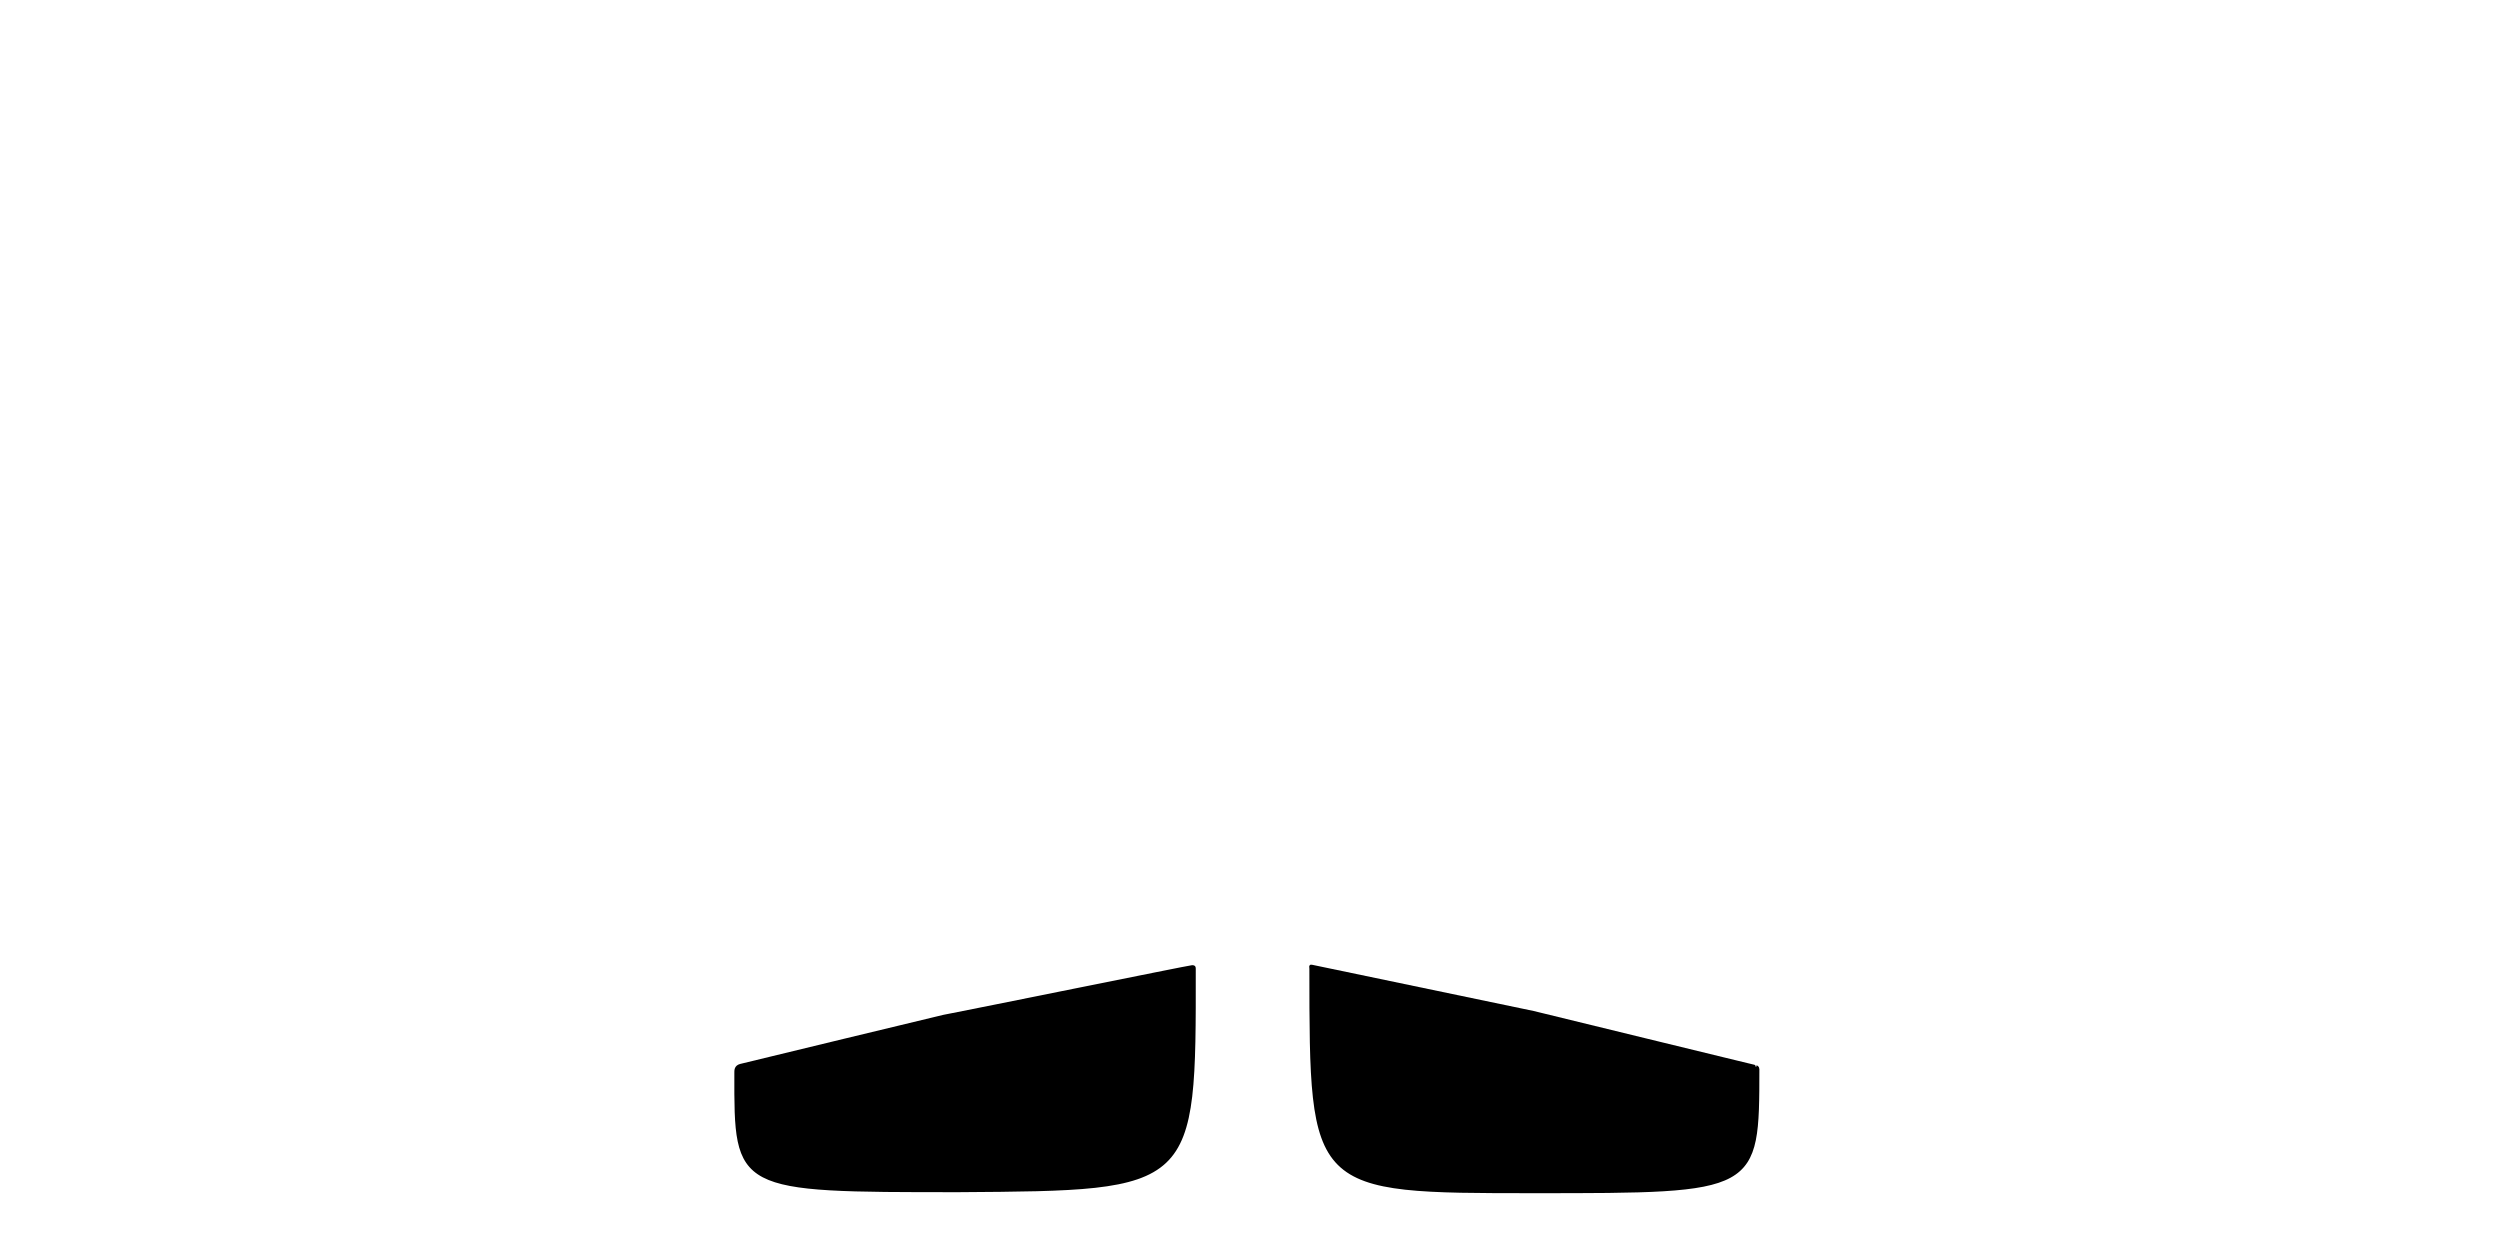 <?xml version="1.0" encoding="utf-8"?>
<!-- Generator: Adobe Illustrator 16.0.0, SVG Export Plug-In . SVG Version: 6.00 Build 0)  -->
<!DOCTYPE svg PUBLIC "-//W3C//DTD SVG 1.1//EN" "http://www.w3.org/Graphics/SVG/1.1/DTD/svg11.dtd">
<svg version="1.1" id="Capa_1" xmlns="http://www.w3.org/2000/svg" xmlns:xlink="http://www.w3.org/1999/xlink" x="0px" y="0px"
	 width="800px" height="400px" viewBox="0 0 800 400" enable-background="new 0 0 800 400" xml:space="preserve">
<path fill="none" stroke="#000000" stroke-miterlimit="10" d="M592,246.5"/>
<g>
	<path stroke="#000000" stroke-miterlimit="10" d="M382.142,310.134c0.089,70.356,0.089,70.356-75.272,70.864l0,0
		c-71.471,0-71.471,0-71.379-37.529c0.002-0.942-0.095-2.094,1.475-2.519c2.122-0.574,65.057-15.721,65.057-15.721l2.644-0.52
		c3.397-0.605,76.036-15.343,76.756-15.344S382.141,309.365,382.142,310.134z"/>
	<path stroke="#000000" stroke-miterlimit="10" d="M562.5,342.156c-0.027,39.164-0.027,39.164-71.498,39.164l0,0
		c-71.473,0-71.474,0-71.504-71.278c0-0.813-0.239-0.926,0.308-0.819L490.642,324l0,0c0,0,71.858,17.547,71.368,17.381
		C562.01,341.381,562.5,341.547,562.5,342.156z"/>
	<path fill="none" stroke="#000000" stroke-miterlimit="10" d="M223,309.5"/>
</g>
</svg>
